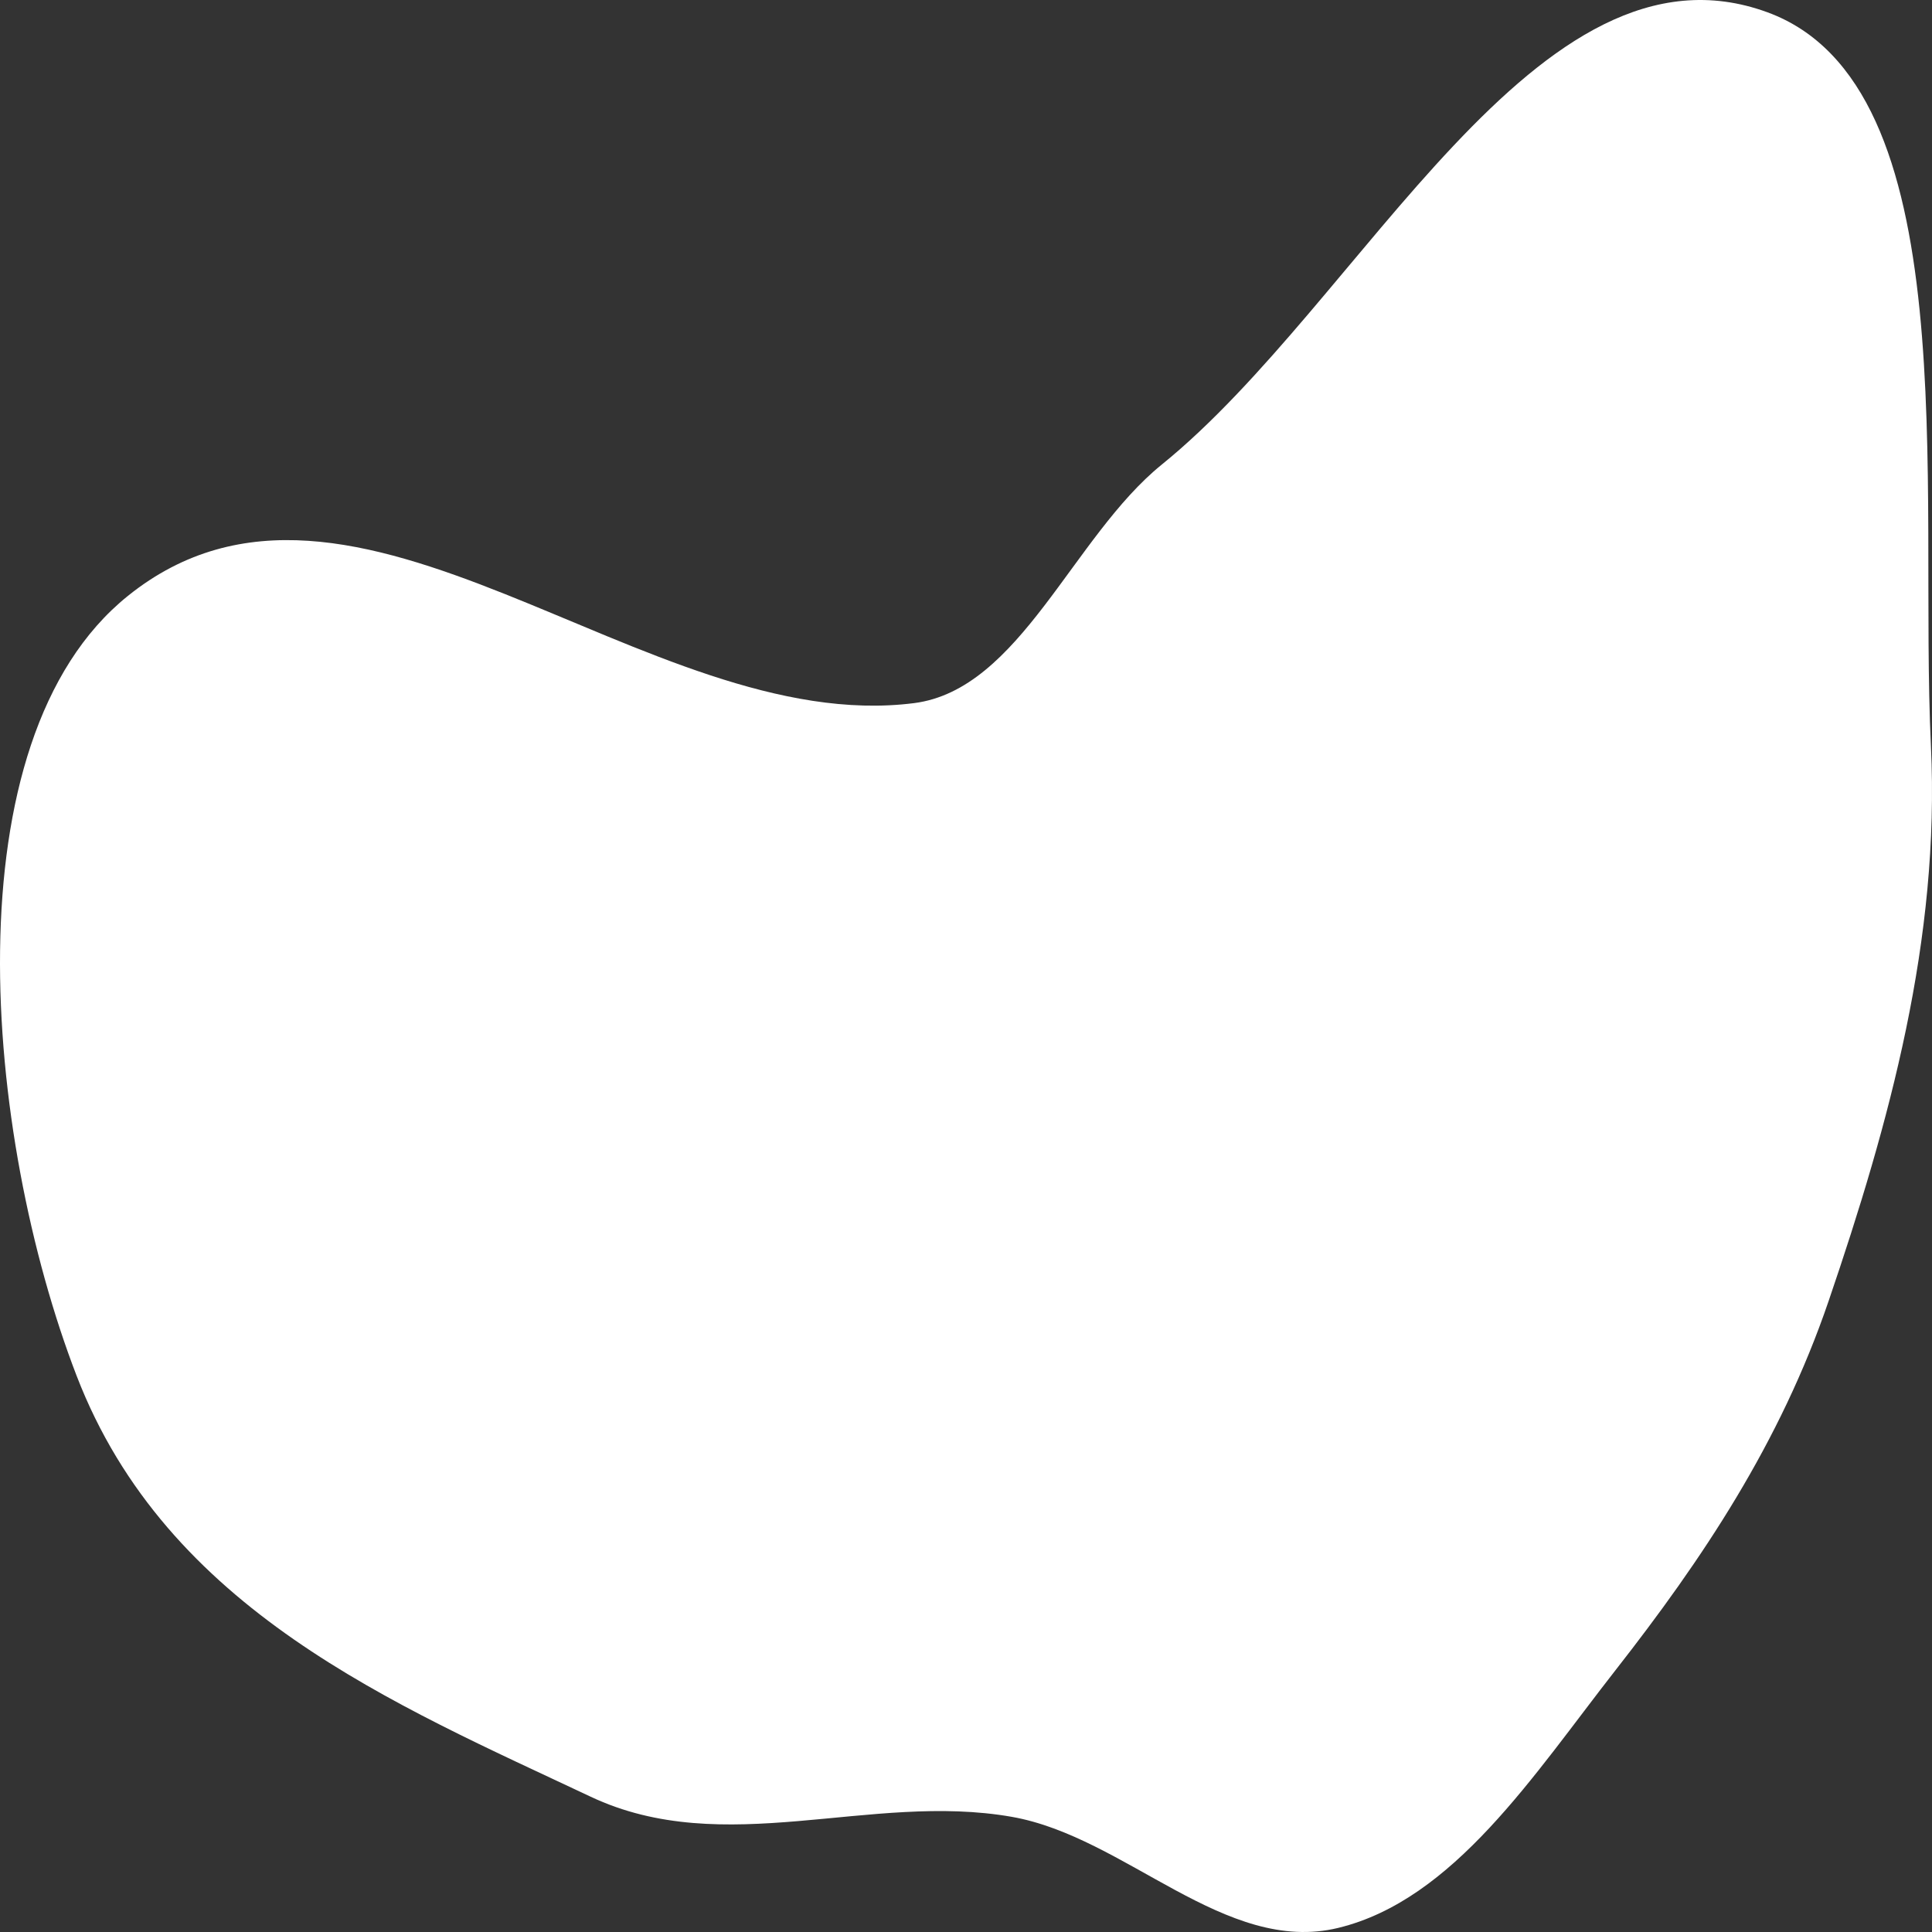 <svg width="120" height="120" viewBox="0 0 120 120" fill="none" xmlns="http://www.w3.org/2000/svg"><rect x="0" y="0" width="120" height="120" fill="#333333" stroke="none"/><symbol id="87" viewBox="0 0 120 120">
<path fill-rule="evenodd" clip-rule="evenodd" d="M72.164 28.852C84.672 18.725 95.45 -4.481 109.773 0.761C122.202 5.309 119.169 30.273 119.933 46.333C120.504 58.345 117.359 69.73 113.578 80.81C110.563 89.646 105.73 96.852 100.345 103.735C95.245 110.255 90.305 118 83.12 119.745C76.099 121.451 69.923 114.09 62.839 112.846C54.02 111.298 45.005 115.52 36.679 111.593C24.517 105.856 10.371 100.022 4.758 85.45C-0.988 70.532 -3.234 45.99 7.949 37.008C21.978 25.738 40.145 45.784 56.767 43.673C63.361 42.836 66.612 33.346 72.164 28.852Z"/>
</symbol>
<use href="#87" fill="white"/>
</svg>